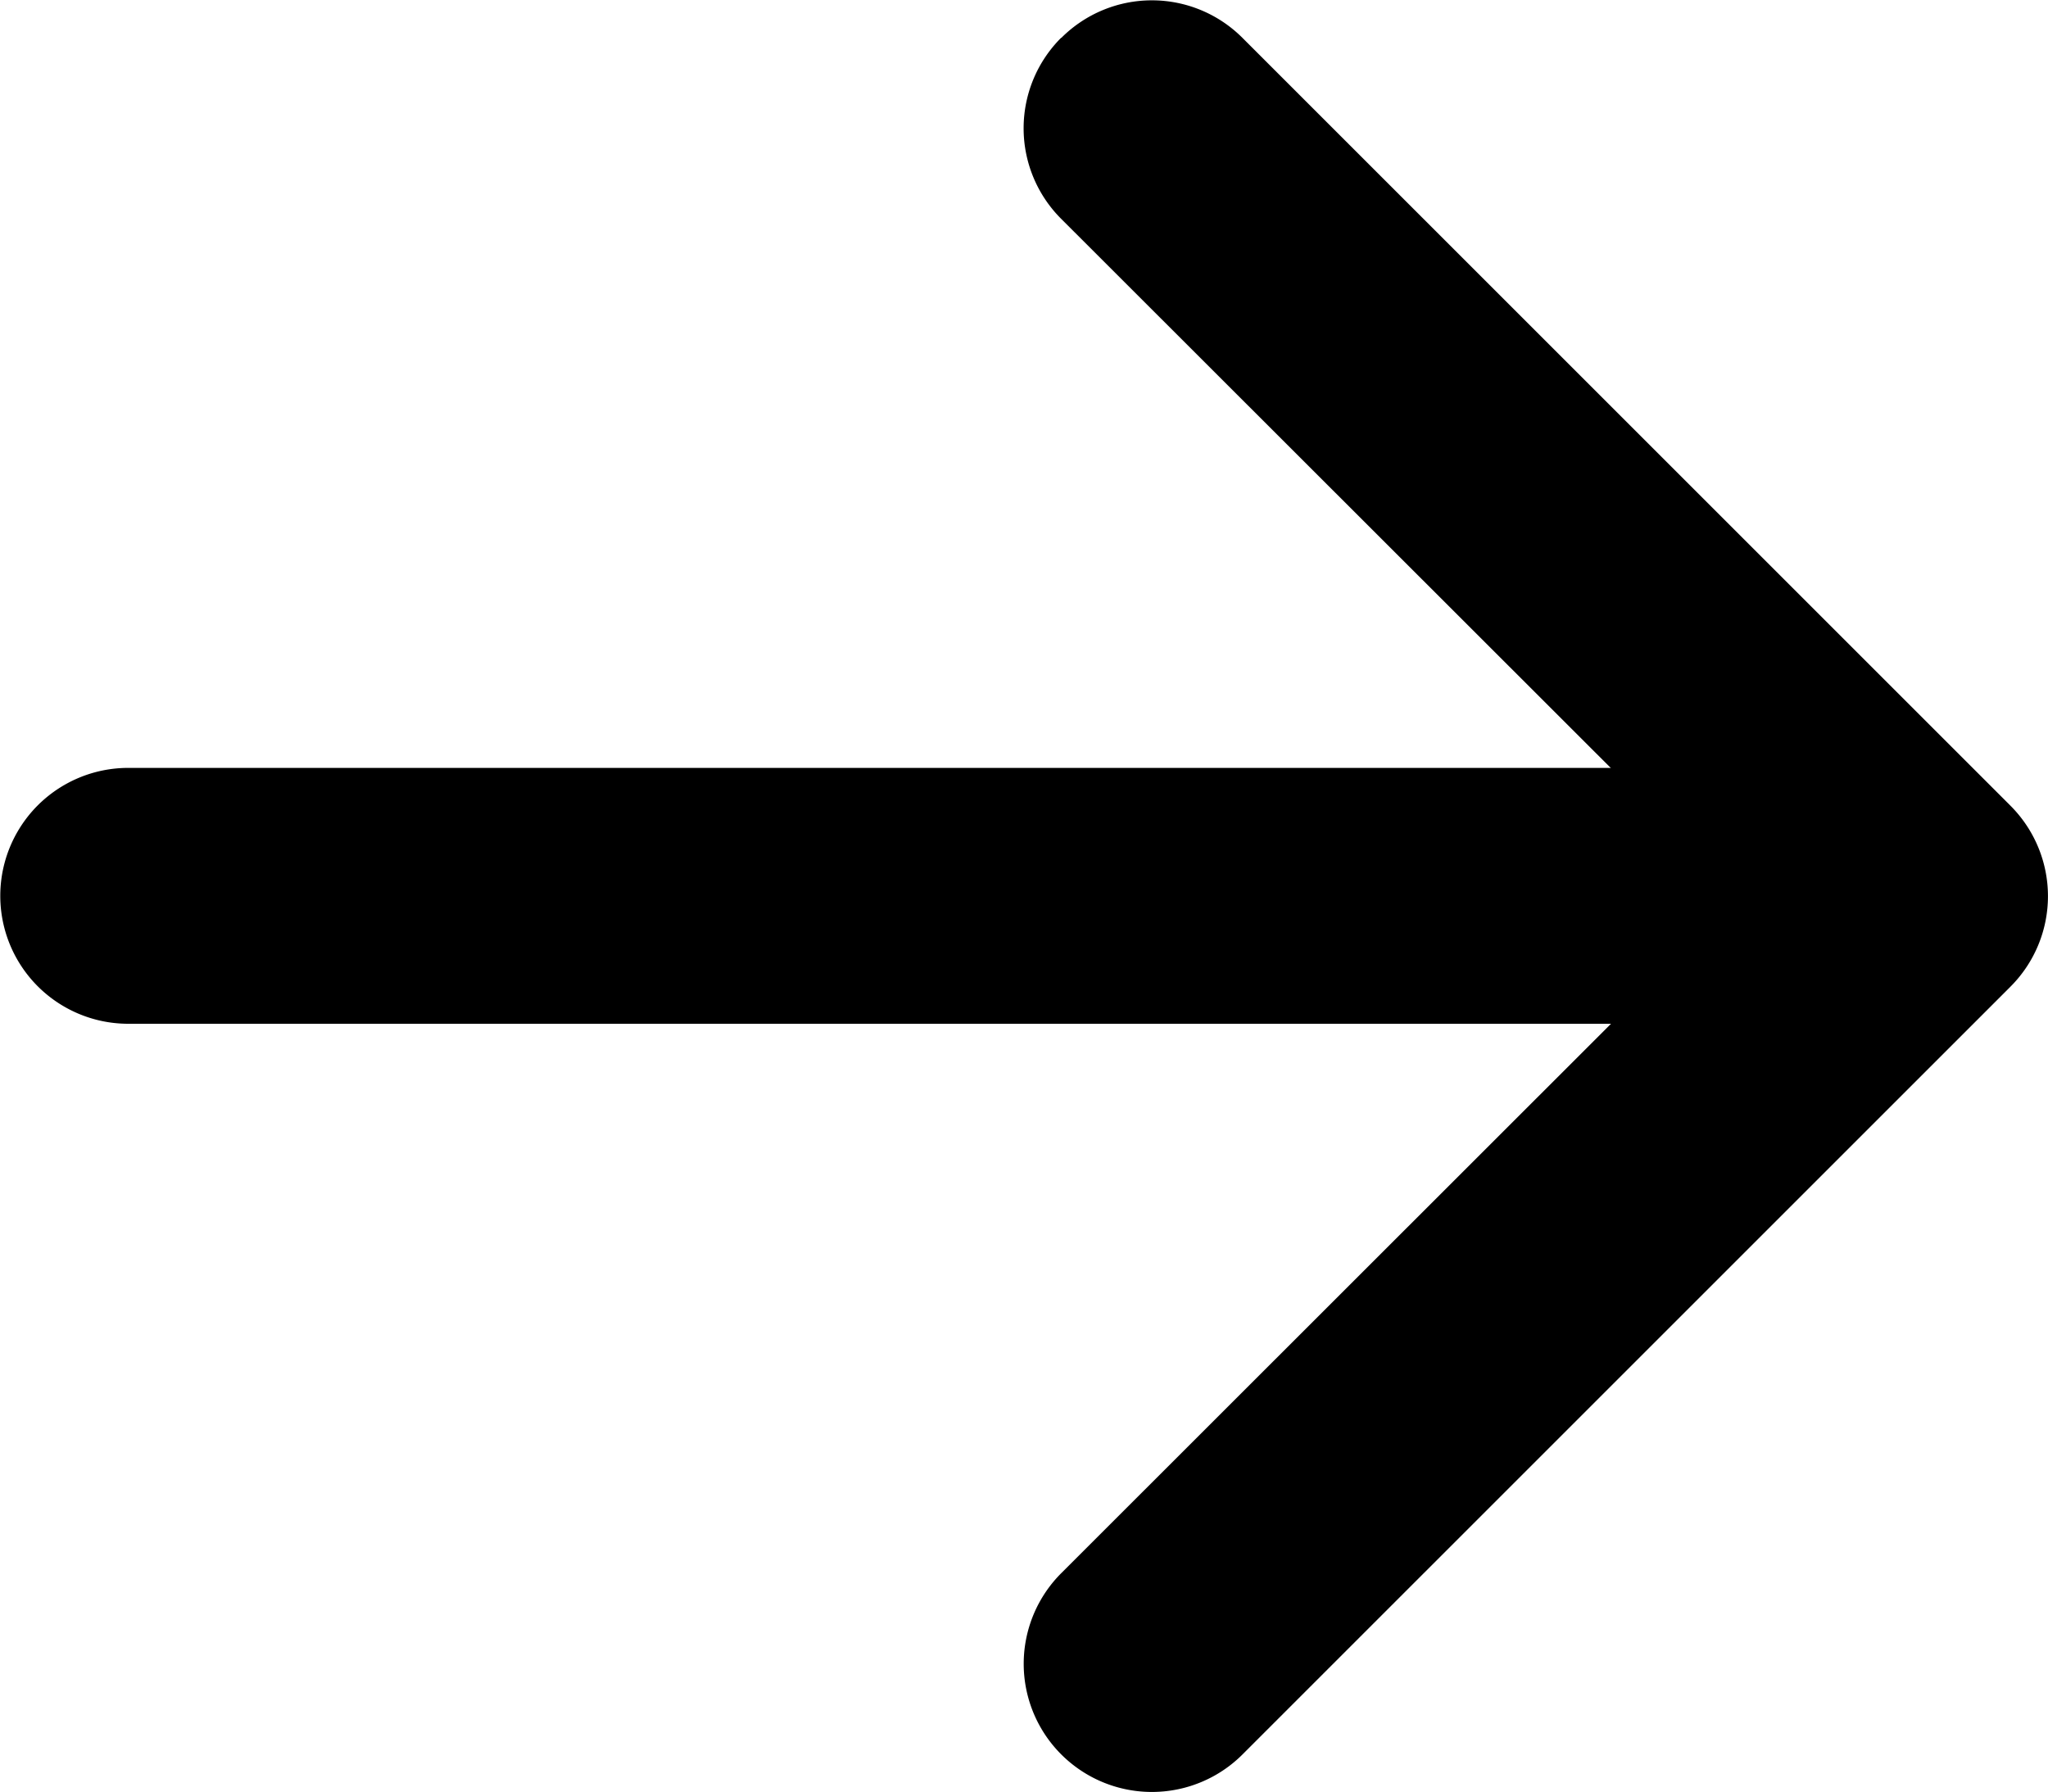 <svg id="arrow-right" xmlns="http://www.w3.org/2000/svg" width="14.404" height="12.605" viewBox="0 0 14.404 12.605">
  <path id="Path_169" data-name="Path 169" d="M9.263,10.388a.9.9,0,0,0,0,1.275l4.766,4.763L9.263,21.19a.9.9,0,0,0,1.275,1.275l5.4-5.4a.9.9,0,0,0,0-1.275l-5.4-5.4a.9.9,0,0,0-1.275,0Z" transform="translate(-1.799 -10.123)" fill-rule="evenodd"/>
  <path id="Path_170" data-name="Path 170" d="M23.627,17.775a.9.9,0,0,0-.9-.9h-11.7a.9.9,0,1,0,0,1.8h11.7A.9.9,0,0,0,23.627,17.775Z" transform="translate(-10.125 -11.473)" fill-rule="evenodd"/>
</svg>
